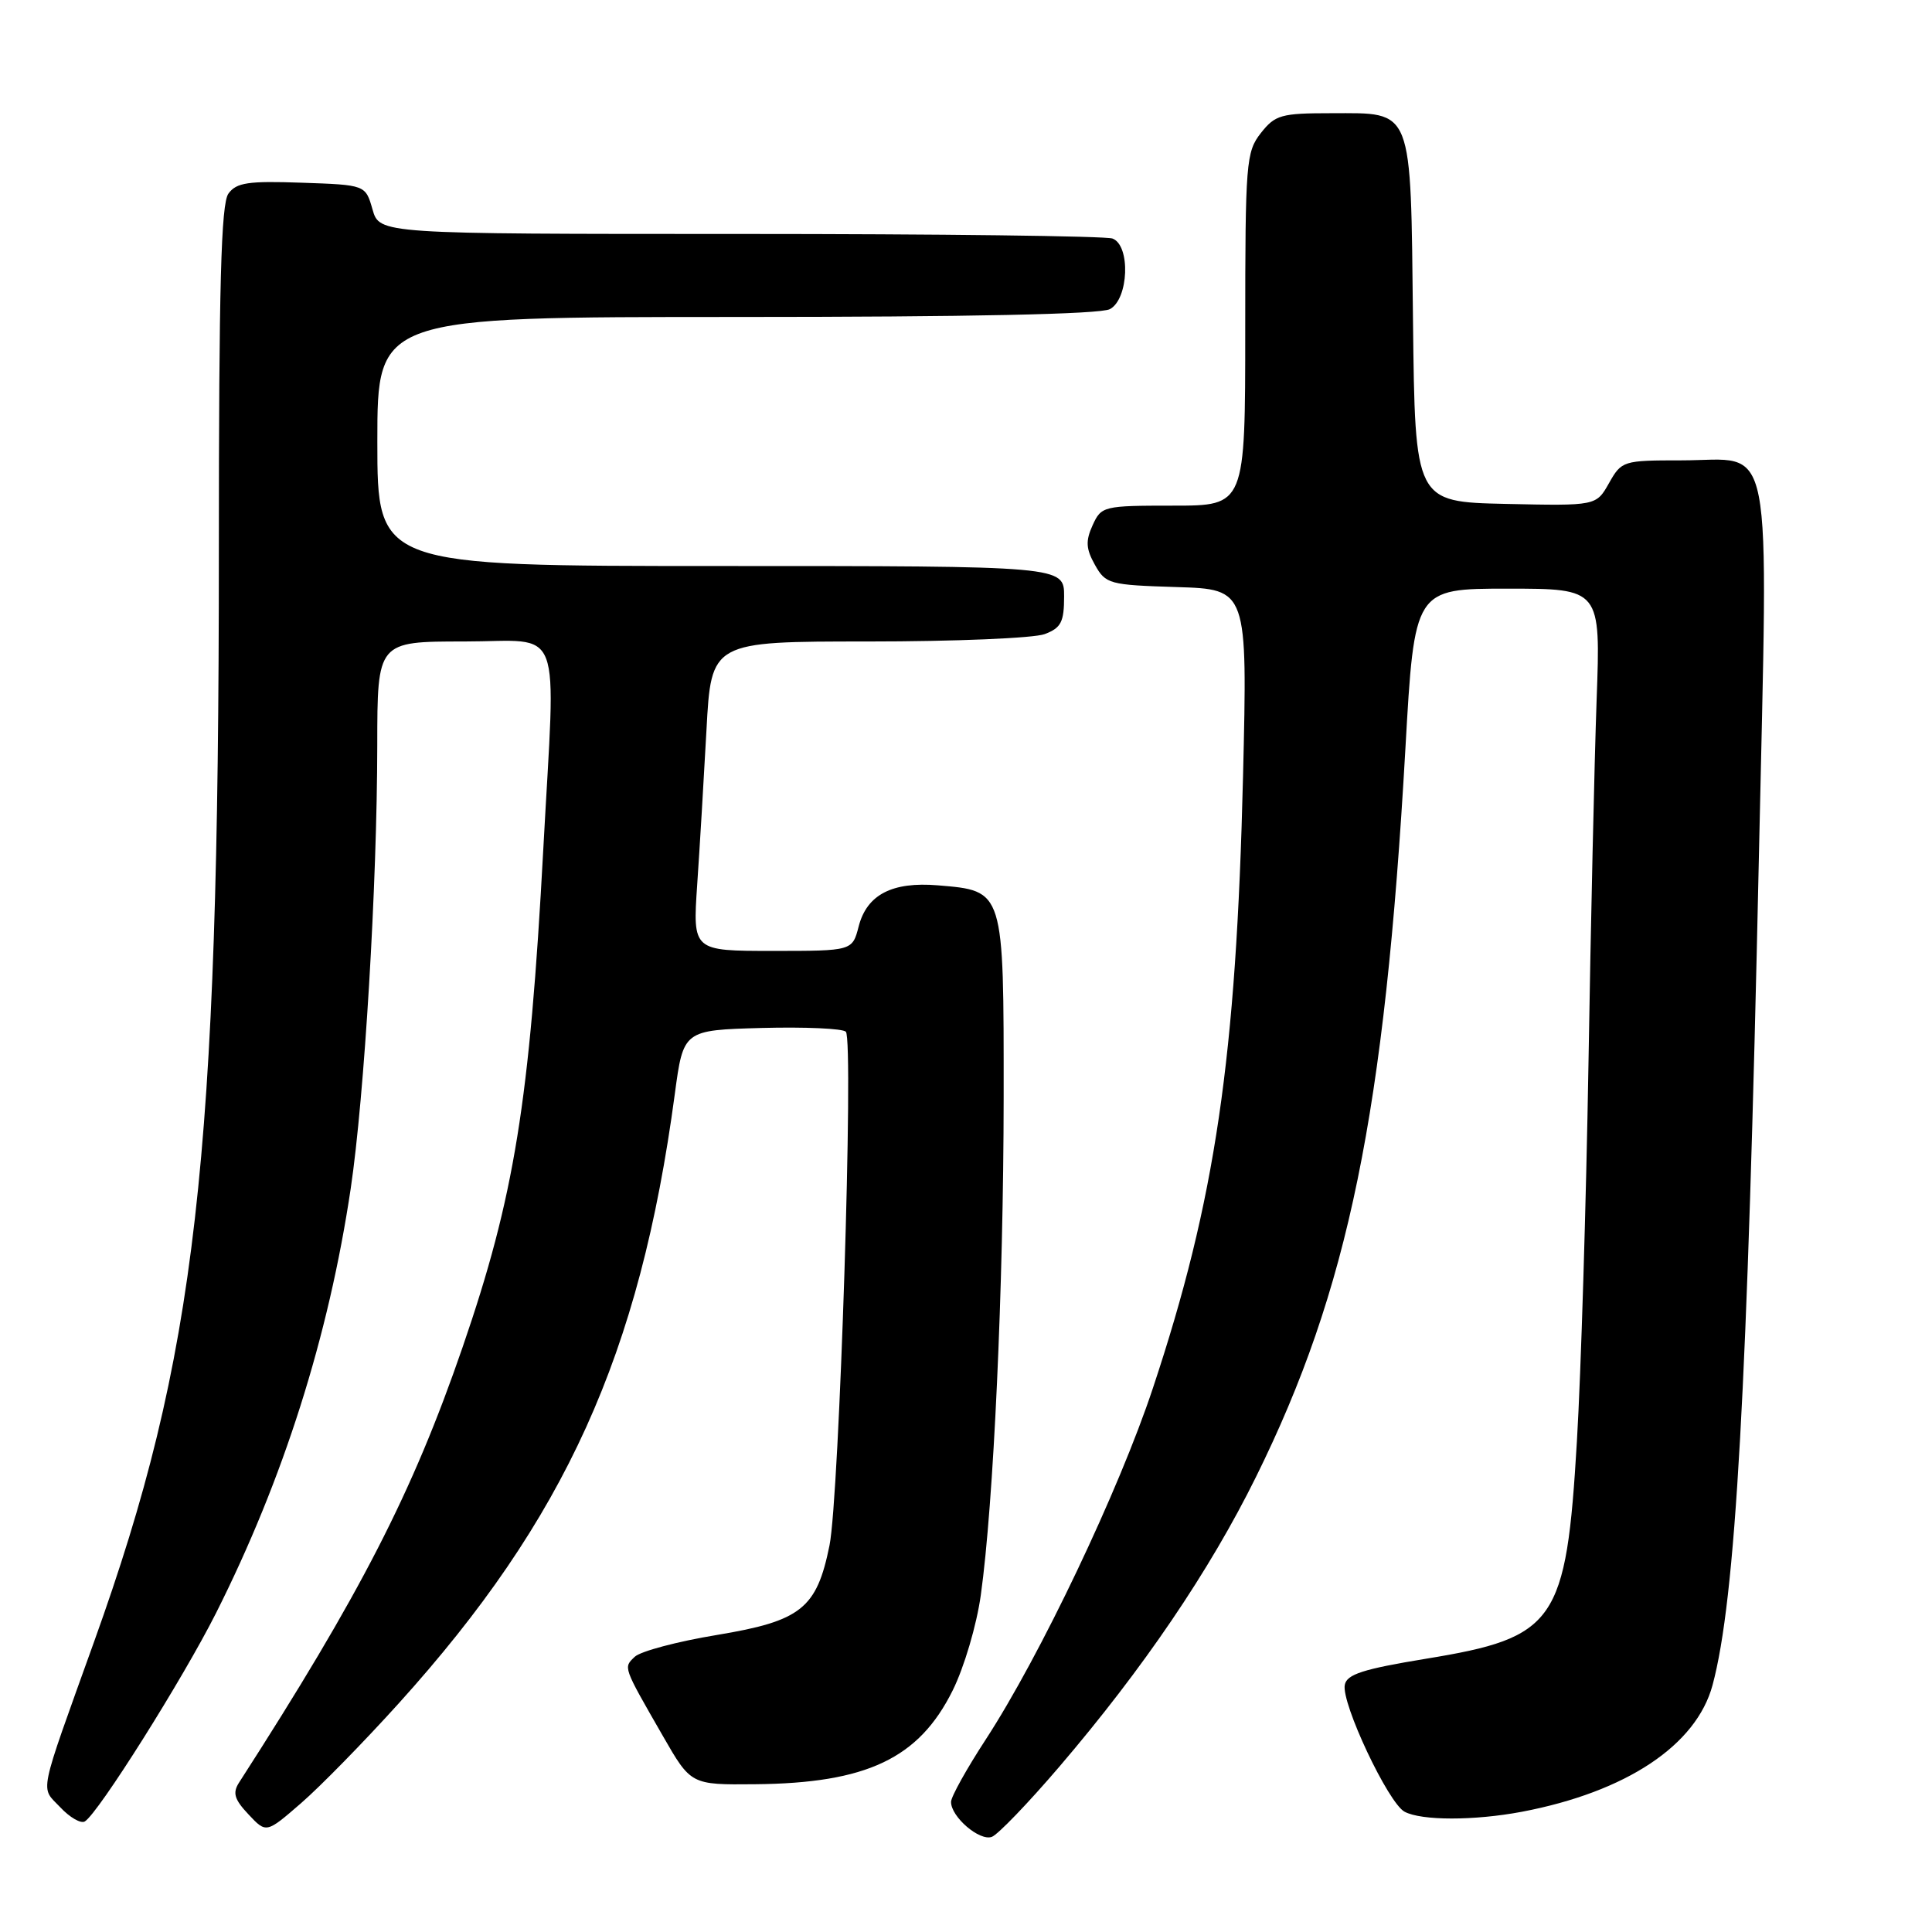 <?xml version="1.0" encoding="UTF-8" standalone="no"?>
<!DOCTYPE svg PUBLIC "-//W3C//DTD SVG 1.1//EN" "http://www.w3.org/Graphics/SVG/1.1/DTD/svg11.dtd" >
<svg xmlns="http://www.w3.org/2000/svg" xmlns:xlink="http://www.w3.org/1999/xlink" version="1.1" viewBox="0 0 256 256">
 <g >
 <path fill="currentColor"
d=" M 140.33 234.14 C 151.50 221.08 160.28 208.14 166.43 195.69 C 178.68 170.90 183.48 147.50 186.22 99.25 C 187.42 78.00 187.42 78.00 199.76 78.00 C 212.10 78.00 212.10 78.00 211.56 92.75 C 211.27 100.86 210.78 122.57 210.48 141.00 C 210.17 159.43 209.49 181.90 208.95 190.94 C 207.53 215.01 206.16 216.98 188.96 219.79 C 180.62 221.16 178.45 221.85 178.19 223.26 C 177.72 225.69 183.95 238.91 186.11 240.06 C 188.35 241.26 195.33 241.26 201.65 240.07 C 215.47 237.44 224.77 231.27 226.92 223.29 C 229.98 211.92 231.54 184.19 233.06 113.64 C 234.29 56.19 235.23 61.00 222.80 61.00 C 215.06 61.00 214.87 61.06 213.20 64.02 C 211.50 67.03 211.50 67.03 199.50 66.77 C 187.50 66.50 187.50 66.50 187.23 42.56 C 186.91 13.92 187.33 15.00 176.42 15.00 C 169.75 15.00 168.97 15.22 167.07 17.63 C 165.11 20.13 165.00 21.51 165.00 43.63 C 165.00 67.00 165.00 67.00 155.48 67.00 C 146.20 67.00 145.93 67.07 144.78 69.59 C 143.83 71.68 143.89 72.71 145.08 74.84 C 146.51 77.39 146.97 77.51 155.93 77.79 C 165.30 78.08 165.30 78.08 164.71 102.79 C 163.81 140.22 161.05 159.00 152.77 183.92 C 148.28 197.46 137.83 219.42 130.61 230.50 C 128.10 234.35 126.03 238.06 126.02 238.75 C 125.99 240.73 129.81 244.01 131.43 243.39 C 132.24 243.08 136.24 238.92 140.33 234.14 Z  M 52.82 225.72 C 74.91 201.27 84.78 179.50 89.41 145.00 C 90.55 136.50 90.55 136.50 100.94 136.21 C 106.65 136.06 111.67 136.28 112.08 136.71 C 113.15 137.82 111.22 198.36 109.91 204.79 C 108.22 213.14 106.15 214.79 95.00 216.64 C 89.78 217.50 84.88 218.80 84.11 219.53 C 82.59 220.98 82.51 220.76 87.82 230.00 C 91.55 236.50 91.55 236.50 100.03 236.42 C 114.84 236.29 121.76 233.01 126.23 224.00 C 127.75 220.95 129.41 215.33 129.96 211.37 C 131.66 199.23 132.97 170.60 132.99 145.40 C 133.00 117.80 133.08 118.05 124.26 117.31 C 118.22 116.81 114.87 118.54 113.78 122.75 C 112.94 126.00 112.94 126.00 102.37 126.00 C 91.79 126.00 91.79 126.00 92.38 117.25 C 92.71 112.44 93.26 103.21 93.61 96.75 C 94.24 85.00 94.24 85.00 115.05 85.00 C 126.50 85.00 137.02 84.56 138.43 84.02 C 140.60 83.20 141.00 82.42 141.00 79.02 C 141.00 75.00 141.00 75.00 95.50 75.00 C 50.00 75.00 50.00 75.00 50.00 58.50 C 50.00 42.00 50.00 42.00 97.57 42.00 C 128.44 42.00 145.81 41.64 147.07 40.96 C 149.56 39.63 149.83 32.53 147.42 31.61 C 146.55 31.27 124.34 31.00 98.06 31.00 C 50.29 31.00 50.29 31.00 49.36 27.75 C 48.43 24.50 48.43 24.50 39.98 24.21 C 32.90 23.96 31.33 24.19 30.27 25.65 C 29.29 26.99 29.00 37.74 29.00 73.08 C 29.00 153.90 26.04 179.75 12.48 217.50 C 4.97 238.43 5.33 236.66 7.98 239.47 C 9.25 240.83 10.72 241.67 11.24 241.35 C 13.04 240.24 24.22 222.48 28.62 213.75 C 37.55 196.01 43.55 177.09 46.47 157.50 C 48.29 145.26 49.97 117.27 49.99 98.75 C 50.00 85.00 50.00 85.00 61.50 85.00 C 74.83 85.00 73.64 81.88 71.99 112.50 C 70.18 146.09 68.16 158.56 61.30 178.50 C 54.66 197.79 47.79 211.17 31.67 236.21 C 30.80 237.57 31.05 238.43 32.93 240.42 C 35.28 242.93 35.28 242.93 39.89 238.93 C 42.43 236.73 48.25 230.78 52.82 225.72 Z "/>
</g>
</svg>